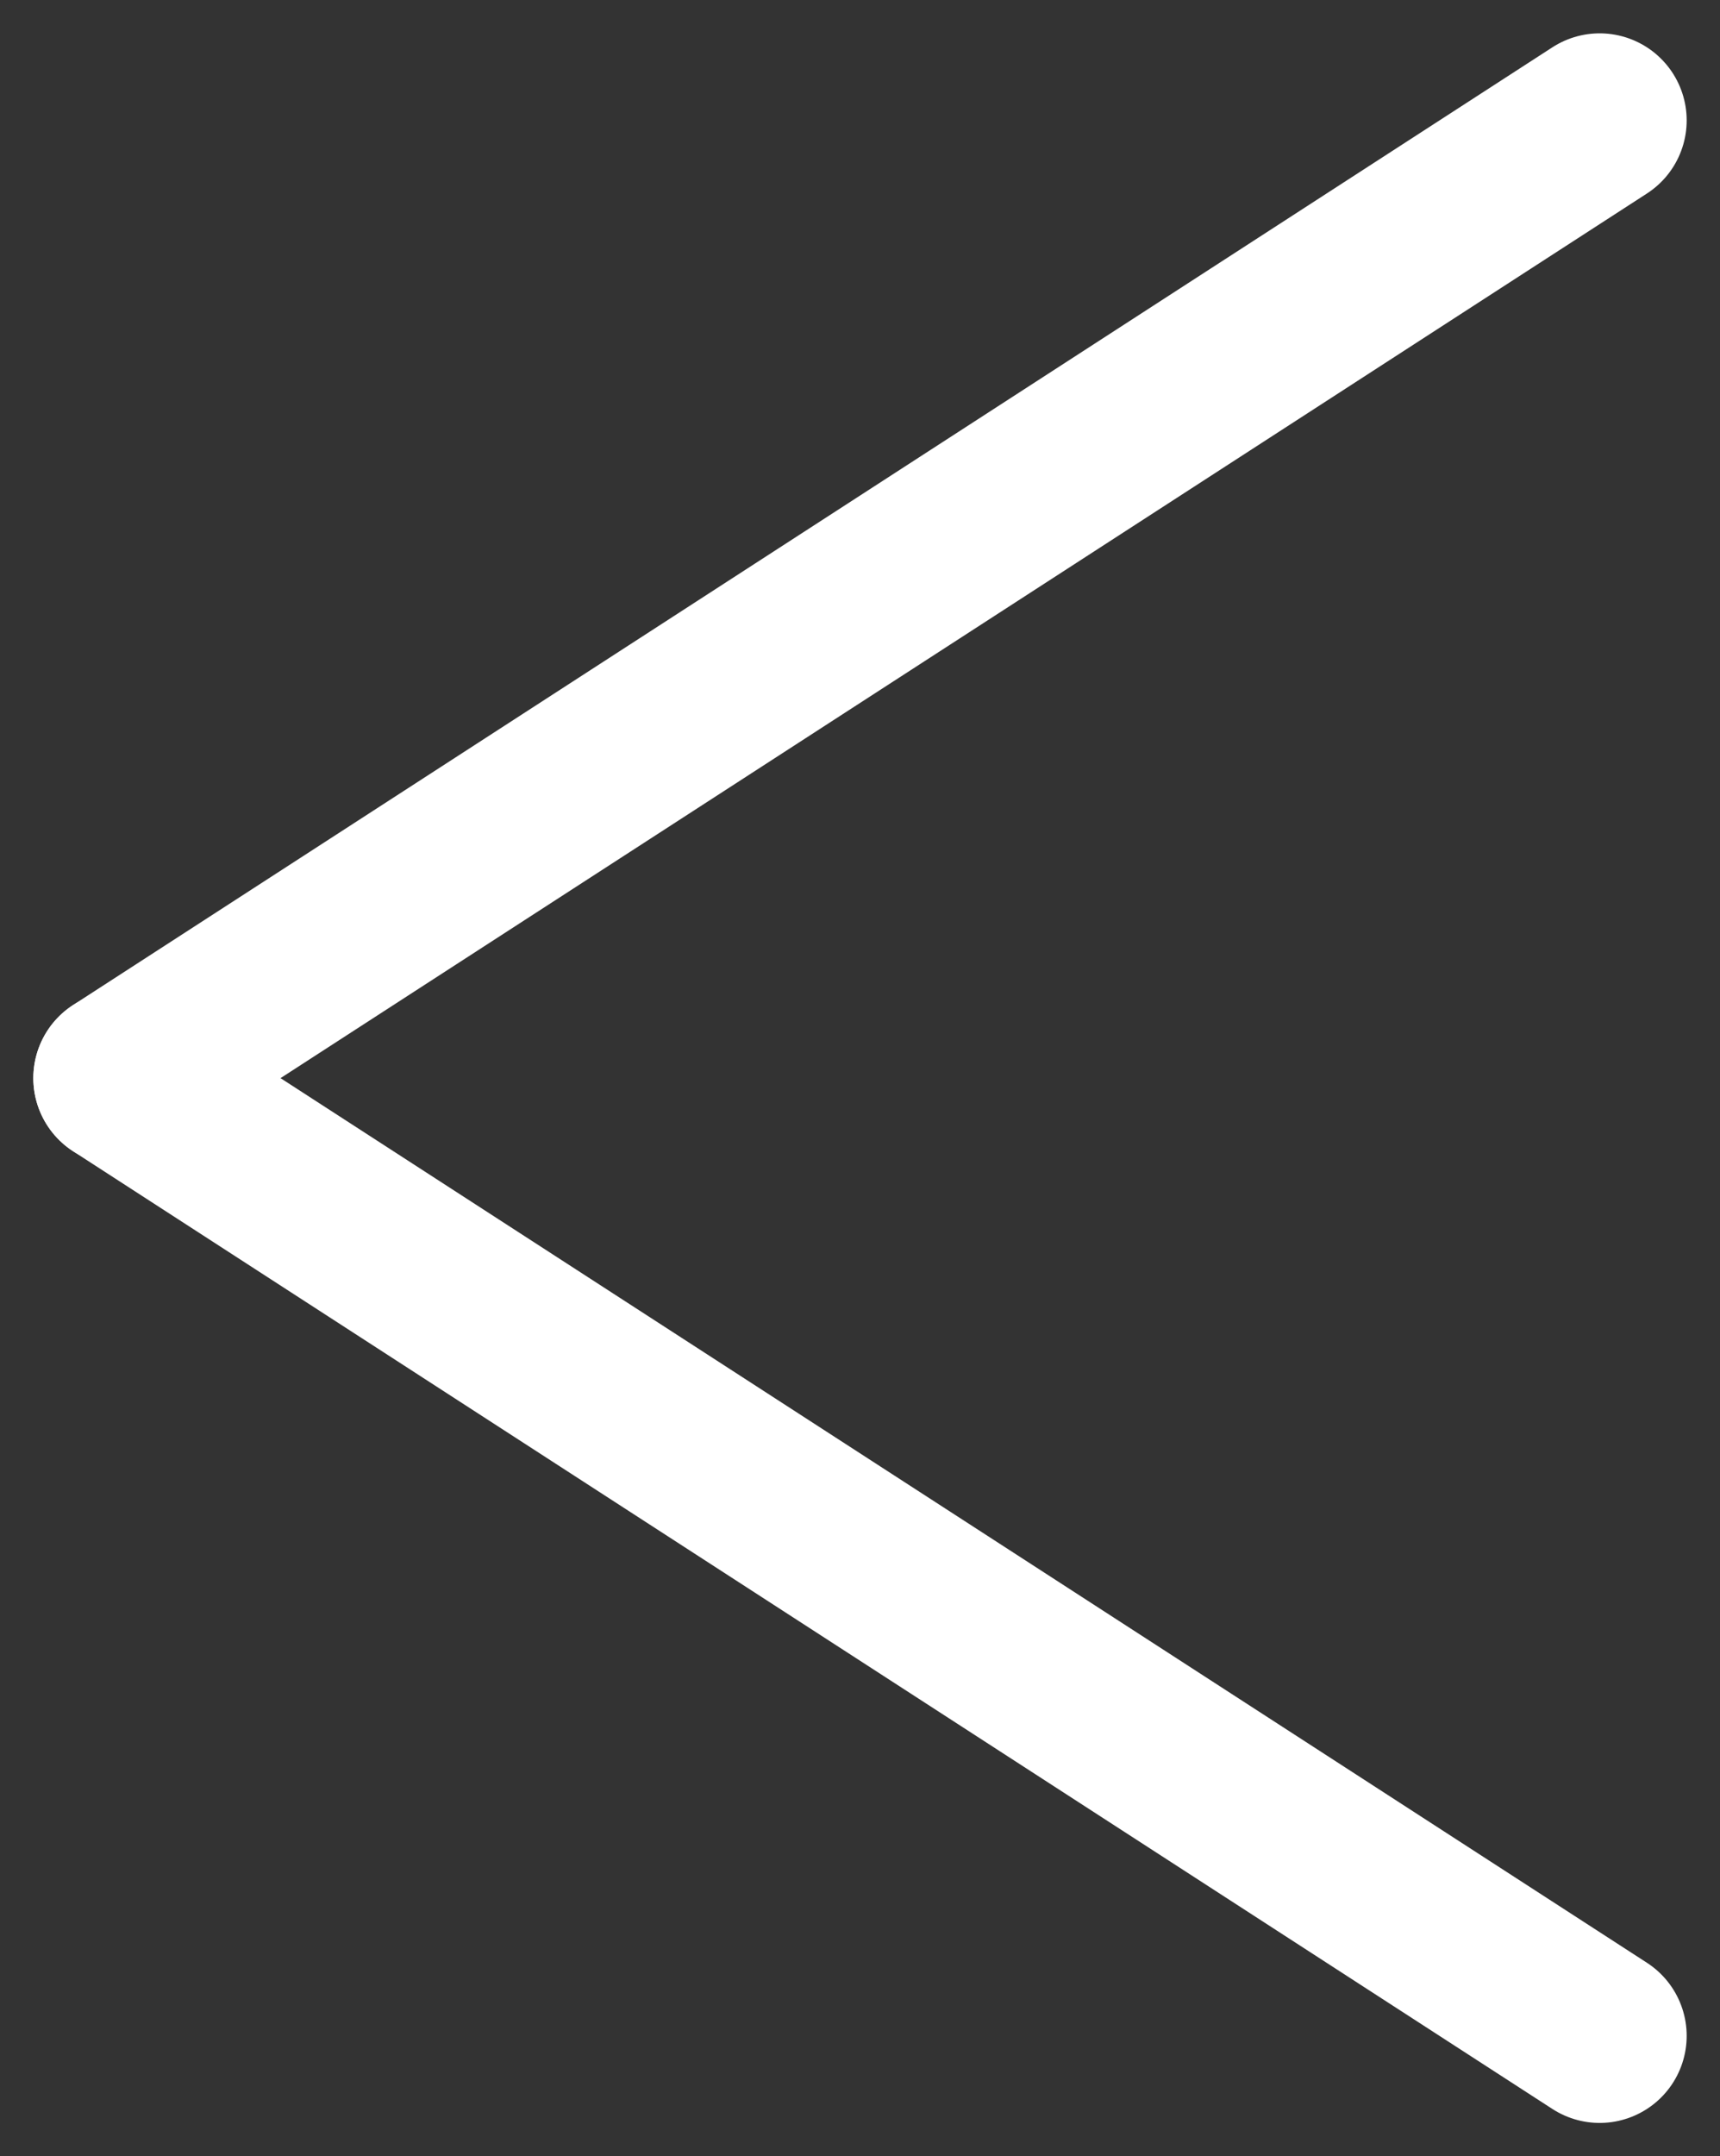 <svg xmlns="http://www.w3.org/2000/svg" width="19.766" height="24.766" viewBox="0 0 19.766 24.766">
    <rect x="0" y="0" width="19.766" height="24.766" fill="#333333" stroke="none"/>
    <defs>
        <style>
            .cls-1{fill:none;stroke:#fff;stroke-linecap:round;stroke-width:2px}
        </style>
    </defs>
    <g id="그룹_178" transform="translate(-8.117 -13.117)">
        <path id="선_53" d="M0 11L17 0" class="cls-1" transform="translate(9.5 14.5)"/>
        <path id="선_54" d="M0 0L17 11" class="cls-1" transform="translate(9.5 25.5)"/>
    </g>
</svg>
